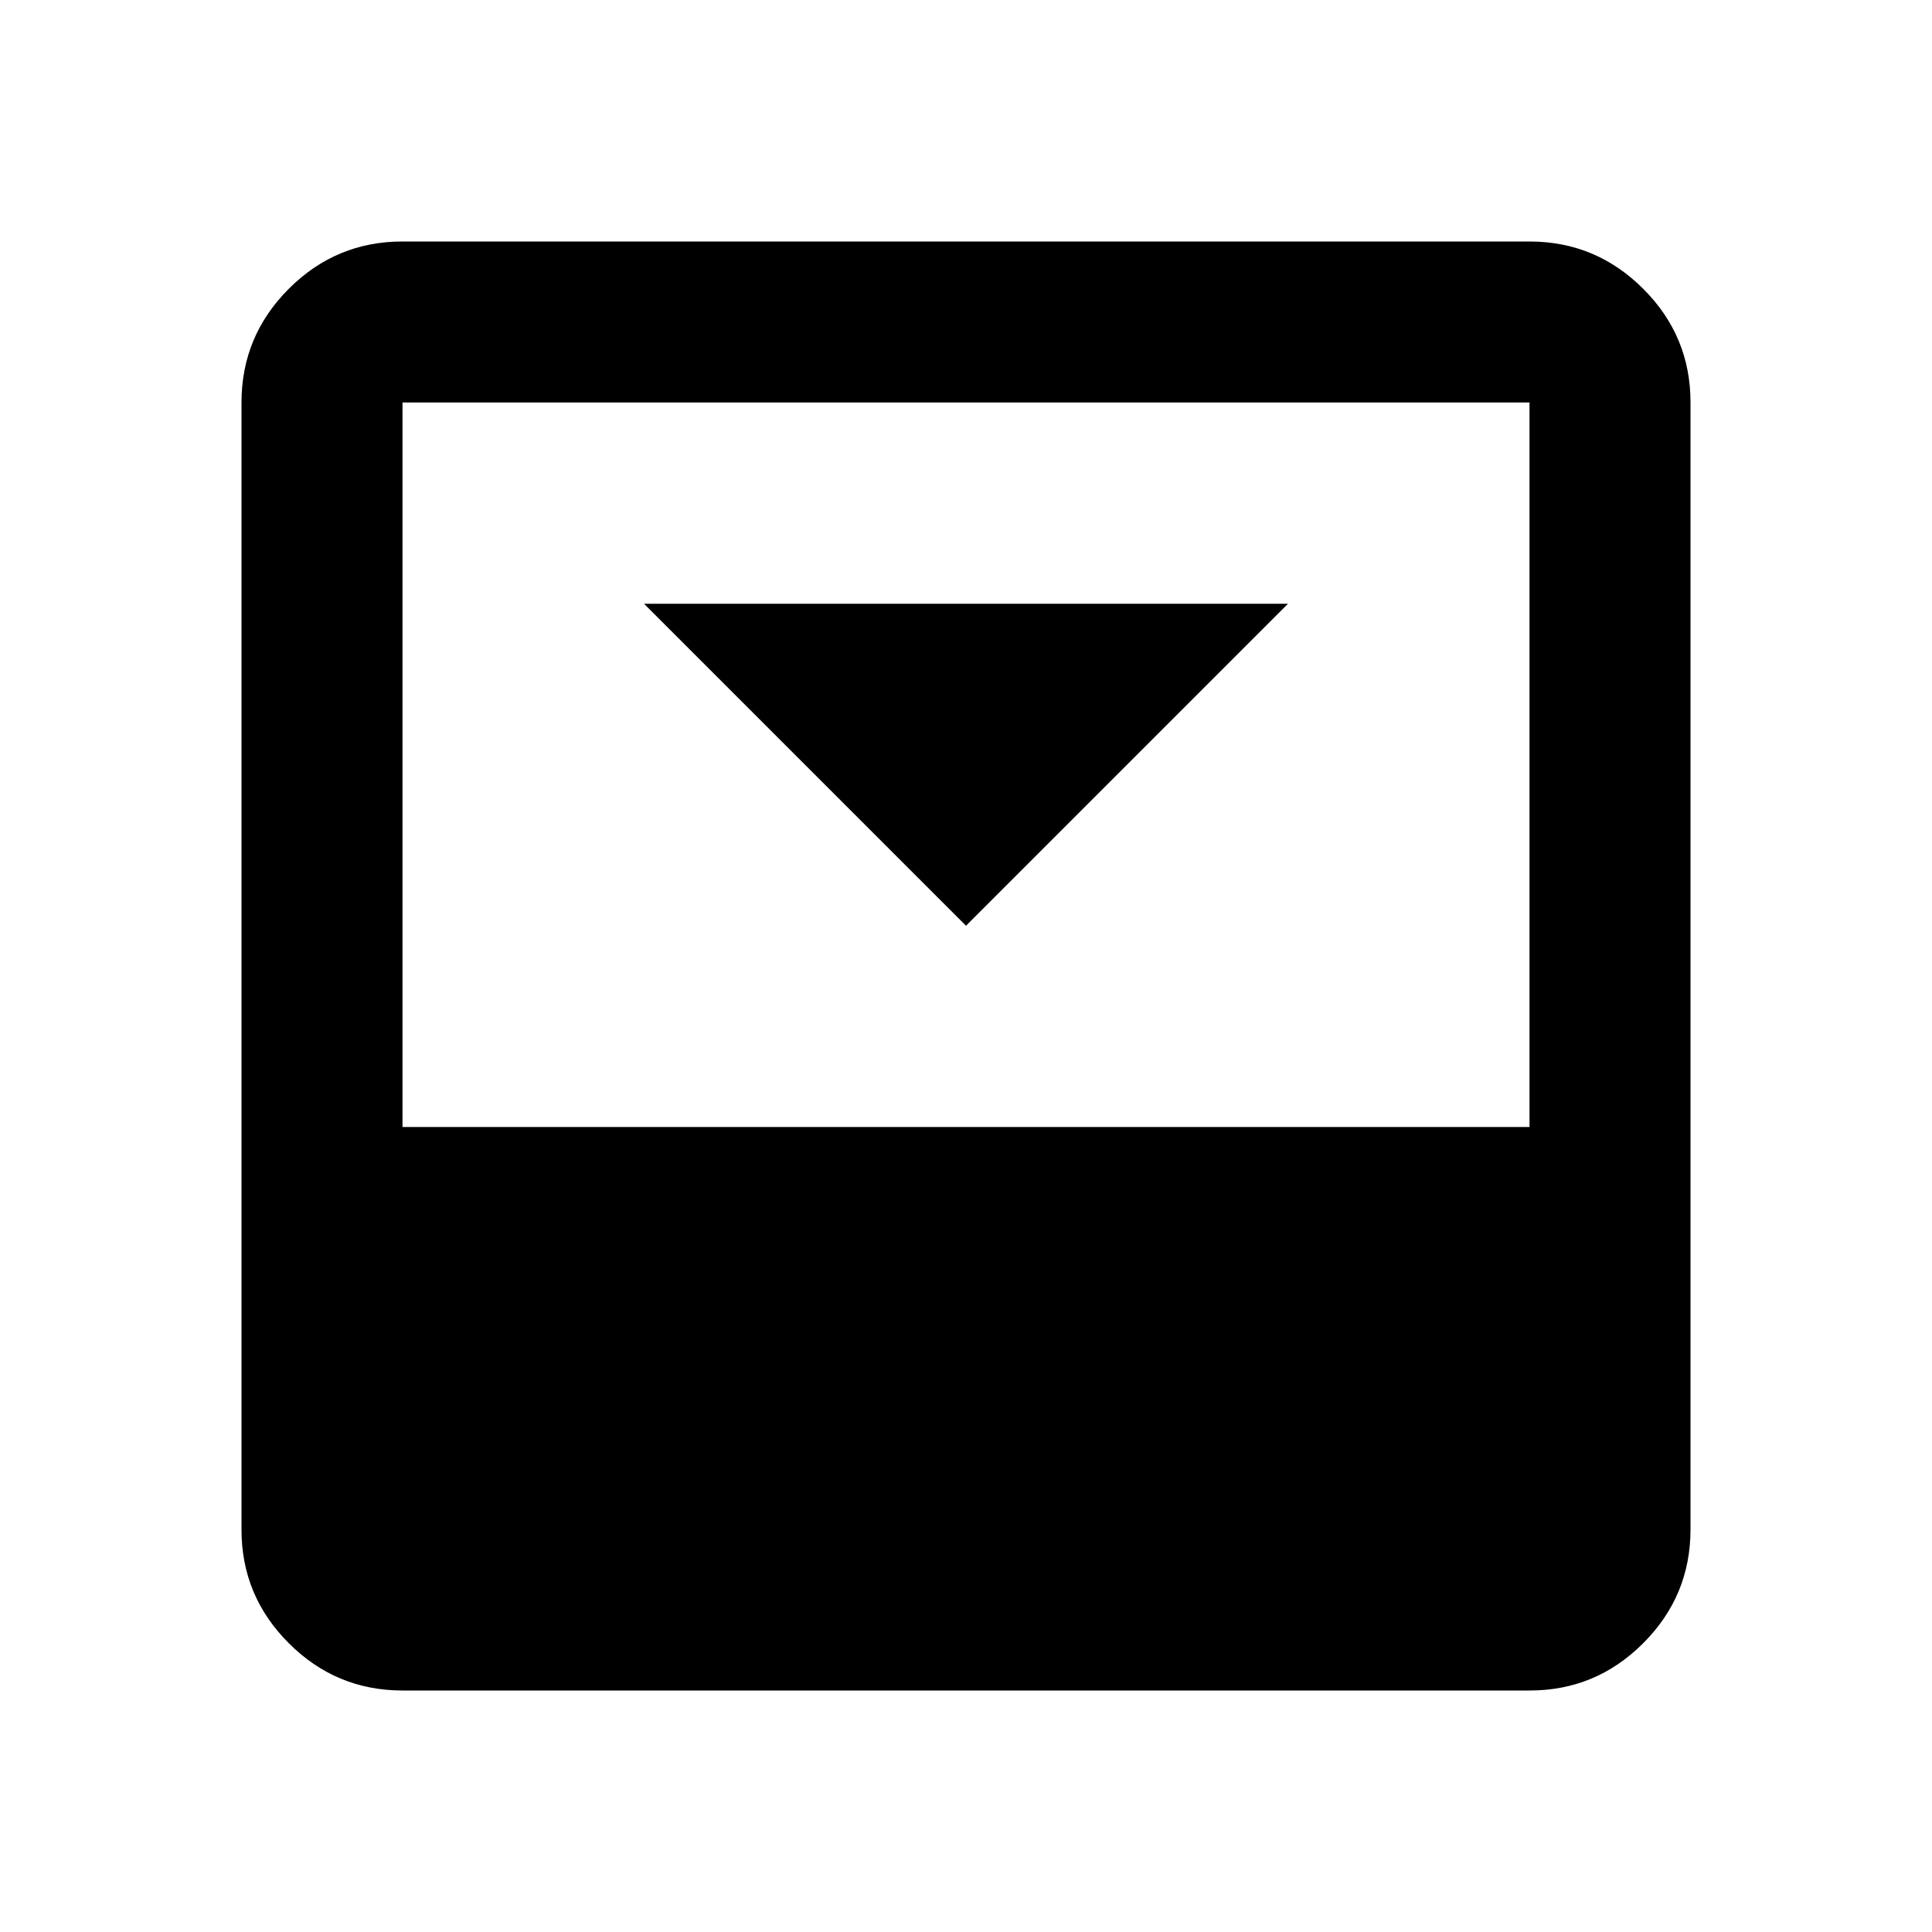 <svg xmlns="http://www.w3.org/2000/svg" width="24" height="24" viewBox="0 0 24 24"><path fill="currentColor" d="m12 11.5l4-4H8l4 4ZM19 3q.825 0 1.413.588T21 5v14q0 .825-.588 1.413T19 21H5q-.825 0-1.413-.588T3 19V5q0-.825.588-1.413T5 3h14Zm0 11V5H5v9h14Z"/></svg>